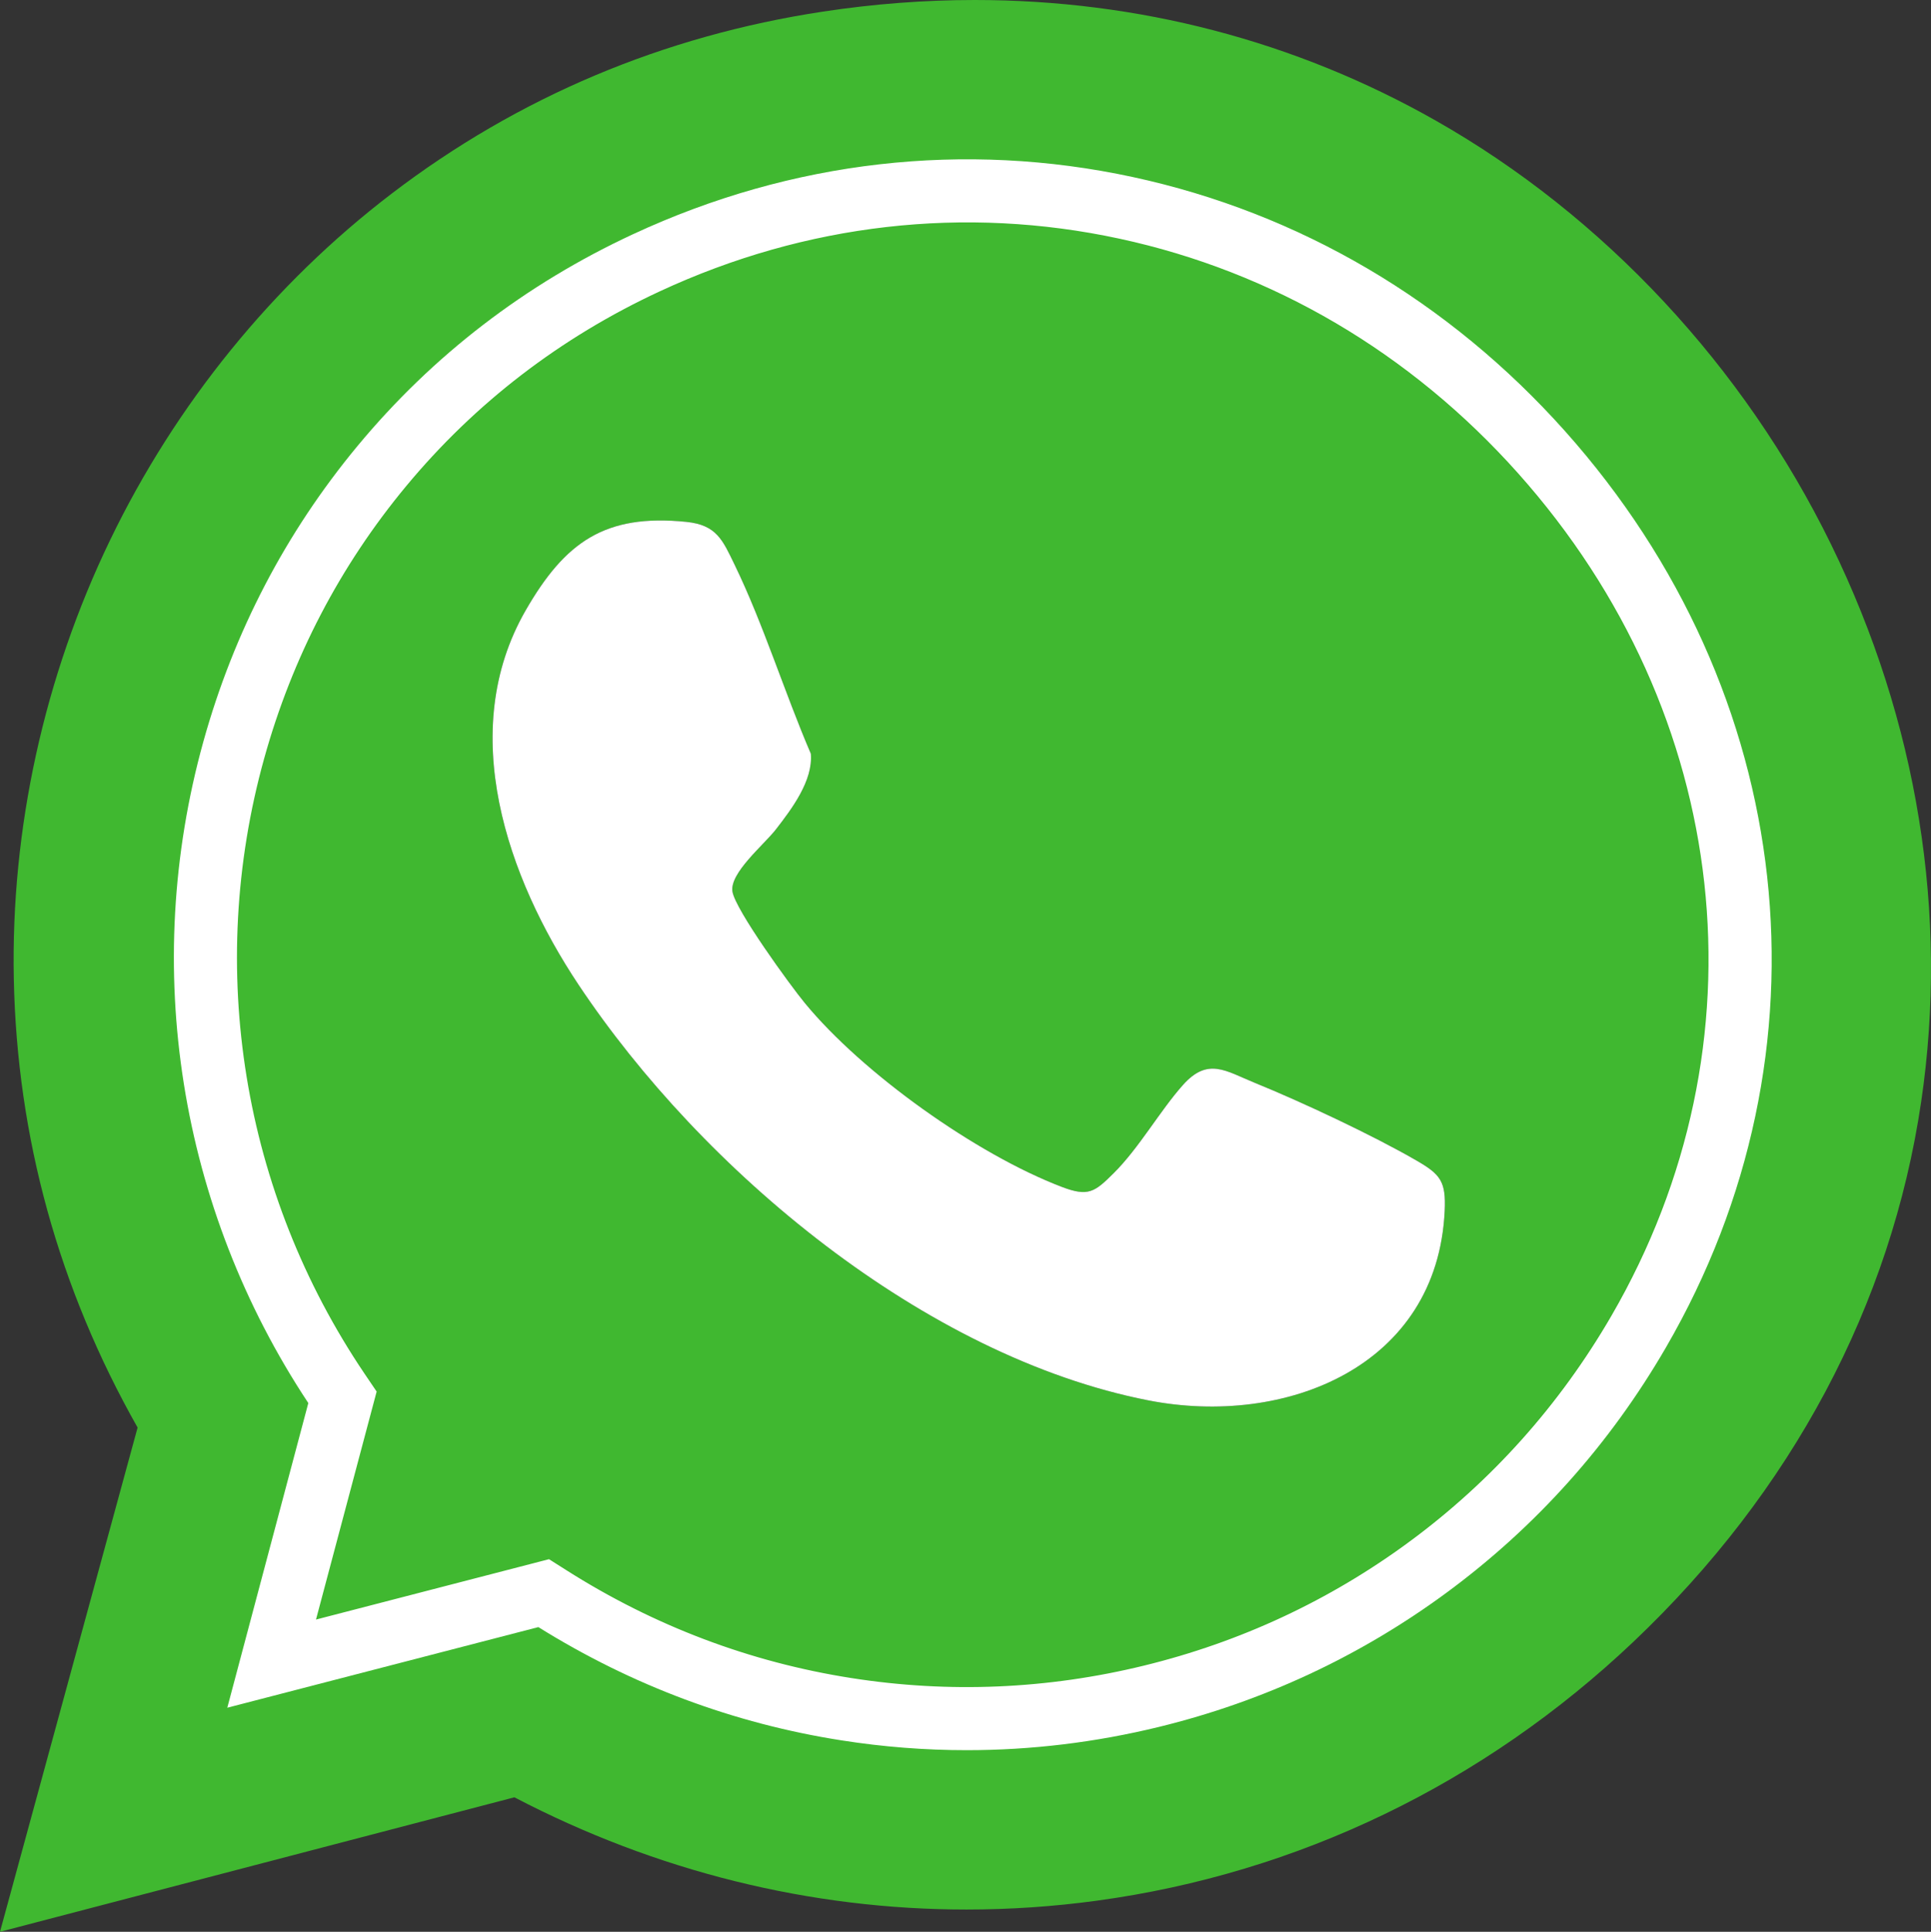 <?xml version="1.0" encoding="UTF-8"?>
<svg id="Calque_1" xmlns="http://www.w3.org/2000/svg" version="1.1" viewBox="0 0 612.28 612.46">
  <rect x="0" y="0" width="612.28" height="612.46" fill="#333333" stroke="none"/>
  <!-- Generator: Adobe Illustrator 29.8.1, SVG Export Plug-In . SVG Version: 2.1.1 Build 2)  -->
  <defs>
    <style>
      .st0, .st1 {
        fill: #fff;
      }

      .st1 {
        stroke: #fff;
        stroke-miterlimit: 10;
        stroke-width: 20px;
      }

      .st2 {
        fill: #40b830;
      }
    </style>
  </defs>
  <path class="st2" d="M492.51,140.02c-73.24-82.07-188.55-108.19-289.61-61.27C64.04,143.23,17.61,317.23,103.17,443.93l-24.07,90.5,92.44-23.95c120.96,76.8,280.77,37.59,352.35-85.74,54.33-93.6,39.76-204.99-31.38-284.72h0ZM458.08,383.91c-2.32,49.45-50.55,68.6-94.02,60.06-70.97-13.92-141.47-72.96-180.66-131.83-22.53-33.85-38.82-80.23-16.73-118.62,12.5-21.73,25.18-30.67,50.91-28.07,9.68.98,11.55,5.77,15.37,13.63,9.12,18.8,15.84,40.54,24.15,59.87.74,8.53-6.01,17.46-11.04,23.96-3.78,4.89-14.79,13.9-13.81,19.78.98,5.83,18.23,29.57,22.87,35.22,18.37,22.37,54.51,48.08,81.6,58.4,8.35,3.18,10.38,1.63,16.39-4.35,8.13-8.08,14.59-19.69,22-28,7.9-8.85,13.58-4.39,22.66-.7,14.96,6.08,37.48,16.64,51.34,24.66,7.64,4.42,9.42,6.6,8.97,15.99h0Z"/>
  <path class="st0" d="M458.08,383.91c-2.32,49.45-50.55,68.6-94.02,60.06-70.97-13.92-141.47-72.96-180.66-131.83-22.53-33.85-38.82-80.23-16.73-118.62,12.5-21.73,25.18-30.67,50.91-28.07,9.68.98,11.55,5.77,15.37,13.63,9.12,18.8,15.84,40.54,24.15,59.87.74,8.53-6.01,17.46-11.04,23.96-3.78,4.89-14.79,13.9-13.81,19.78.98,5.83,18.23,29.57,22.87,35.22,18.37,22.37,54.51,48.08,81.6,58.4,8.35,3.18,10.38,1.63,16.39-4.35,8.13-8.08,14.59-19.69,22-28,7.9-8.85,13.58-4.39,22.66-.7,14.96,6.08,37.48,16.64,51.34,24.66,7.64,4.42,9.42,6.6,8.97,15.99h0Z"/>
  <g>
    <path class="st2" d="M496.24,136.69c-36.87-41.31-84.26-69.17-137.05-80.56-53.34-11.52-108.11-5.26-158.4,18.09-34.22,15.89-63.63,38.48-87.42,67.16-22.78,27.47-39.23,59.01-48.89,93.75-19.87,71.51-7.73,147.8,33.28,209.7l-25.69,96.59,98.63-25.56c29.63,18.48,61.96,30.56,96.12,35.91,13.23,2.08,26.48,3.11,39.72,3.11,20.43,0,40.82-2.46,60.96-7.38,33.13-8.1,63.8-22.41,91.14-42.53,28.34-20.86,51.75-47,69.57-77.72,54.42-93.75,41.87-207.8-31.97-290.56h0ZM523.89,424.74c-71.58,123.33-231.39,162.54-352.35,85.74l-92.44,23.95,24.07-90.5C17.61,317.23,64.04,143.23,202.9,78.75c101.06-46.92,216.37-20.8,289.61,61.27,71.14,79.73,85.71,191.12,31.38,284.72h0Z"/>
    <path class="st1" d="M496.24,136.69c-36.87-41.31-84.26-69.17-137.05-80.56-53.34-11.52-108.11-5.26-158.4,18.09-34.22,15.89-63.63,38.48-87.42,67.16-22.78,27.47-39.23,59.01-48.89,93.75-19.87,71.51-7.73,147.8,33.28,209.7l-25.69,96.59,98.63-25.56c29.63,18.48,61.96,30.56,96.12,35.91,13.23,2.08,26.48,3.11,39.72,3.11,20.43,0,40.82-2.46,60.96-7.38,33.13-8.1,63.8-22.41,91.14-42.53,28.34-20.86,51.75-47,69.57-77.72,54.42-93.75,41.87-207.8-31.97-290.56h0ZM452.72,496.92c-26.28,19.33-55.75,33.08-87.6,40.86-31.89,7.8-64.45,9.18-96.75,4.11-33.51-5.25-65.18-17.24-94.15-35.63l-1.83-1.16-86.26,22.34,22.46-84.42-1.28-1.89c-40.38-59.8-52.48-133.91-33.19-203.32,9.27-33.38,25.07-63.67,46.95-90.05,22.83-27.52,51.07-49.21,83.94-64.47,48.29-22.43,100.88-28.44,152.07-17.39,50.71,10.94,96.25,37.73,131.7,77.45,70.91,79.47,82.99,188.94,30.79,278.88-17.14,29.52-39.63,54.65-66.85,74.69h0ZM496.24,136.69c-36.87-41.31-84.26-69.17-137.05-80.56-53.34-11.52-108.11-5.26-158.4,18.09-34.22,15.89-63.63,38.48-87.42,67.16-22.78,27.47-39.23,59.01-48.89,93.75-19.87,71.51-7.73,147.8,33.28,209.7l-25.69,96.59,98.63-25.56c29.63,18.48,61.96,30.56,96.12,35.91,13.23,2.08,26.48,3.11,39.72,3.11,20.43,0,40.82-2.46,60.96-7.38,33.13-8.1,63.8-22.41,91.14-42.53,28.34-20.86,51.75-47,69.57-77.72,54.42-93.75,41.87-207.8-31.97-290.56h0ZM452.72,496.92c-26.28,19.33-55.75,33.08-87.6,40.86-31.89,7.8-64.45,9.18-96.75,4.11-33.51-5.25-65.18-17.24-94.15-35.63l-1.83-1.16-86.26,22.34,22.46-84.42-1.28-1.89c-40.38-59.8-52.48-133.91-33.19-203.32,9.27-33.38,25.07-63.67,46.95-90.05,22.83-27.52,51.07-49.21,83.94-64.47,48.29-22.43,100.88-28.44,152.07-17.39,50.71,10.94,96.25,37.73,131.7,77.45,70.91,79.47,82.99,188.94,30.79,278.88-17.14,29.52-39.63,54.65-66.85,74.69h0ZM496.24,136.69c-36.87-41.31-84.26-69.17-137.05-80.56-53.34-11.52-108.11-5.26-158.4,18.09-34.22,15.89-63.63,38.48-87.42,67.16-22.78,27.47-39.23,59.01-48.89,93.75-19.87,71.51-7.73,147.8,33.28,209.7l-25.69,96.59,98.63-25.56c29.63,18.48,61.96,30.56,96.12,35.91,13.23,2.08,26.48,3.11,39.72,3.11,20.43,0,40.82-2.46,60.96-7.38,33.13-8.1,63.8-22.41,91.14-42.53,28.34-20.86,51.75-47,69.57-77.72,54.42-93.75,41.87-207.8-31.97-290.56h0ZM452.72,496.92c-26.28,19.33-55.75,33.08-87.6,40.86-31.89,7.8-64.45,9.18-96.75,4.11-33.51-5.25-65.18-17.24-94.15-35.63l-1.83-1.16-86.26,22.34,22.46-84.42-1.28-1.89c-40.38-59.8-52.48-133.91-33.19-203.32,9.27-33.38,25.07-63.67,46.95-90.05,22.83-27.52,51.07-49.21,83.94-64.47,48.29-22.43,100.88-28.44,152.07-17.39,50.71,10.94,96.25,37.73,131.7,77.45,70.91,79.47,82.99,188.94,30.79,278.88-17.14,29.52-39.63,54.65-66.85,74.69h0Z"/>
    <path class="st2" d="M580.61,172.63c-27.59-56.44-72.1-104.17-125.35-134.39C410.69,12.95,360.88,0,309.1,0,293.22,0,277.16,1.22,261.01,3.67c-50.67,7.68-96.72,27.1-136.84,57.73-37.57,28.69-68.44,66.67-89.27,109.85C13.96,214.66,3.41,262.78,4.38,310.42c1.03,50.15,14.23,97.97,39.25,142.18L0,612.46l163.1-42.64c45.07,23.53,93.95,35.59,143.4,35.58,13.74,0,27.53-.93,41.28-2.8,63.85-8.7,122.69-37.09,170.17-82.11,50.18-47.59,81.72-106.79,91.22-171.21,8.77-59.42-1.11-120.5-28.56-176.65h0ZM458.64,504.97c-27.34,20.12-58.01,34.43-91.14,42.53-20.14,4.92-40.53,7.38-60.96,7.38-13.24,0-26.49-1.03-39.72-3.11-34.16-5.35-66.49-17.43-96.12-35.91l-98.63,25.56,25.69-96.59c-41.01-61.9-53.15-138.19-33.28-209.7,9.66-34.74,26.11-66.28,48.89-93.75,23.79-28.68,53.2-51.27,87.42-67.16,50.29-23.35,105.06-29.61,158.4-18.09,52.79,11.39,100.18,39.25,137.05,80.56,73.84,82.76,86.39,196.81,31.97,290.56-17.82,30.72-41.23,56.86-69.57,77.72h0Z"/>
  </g>
</svg>